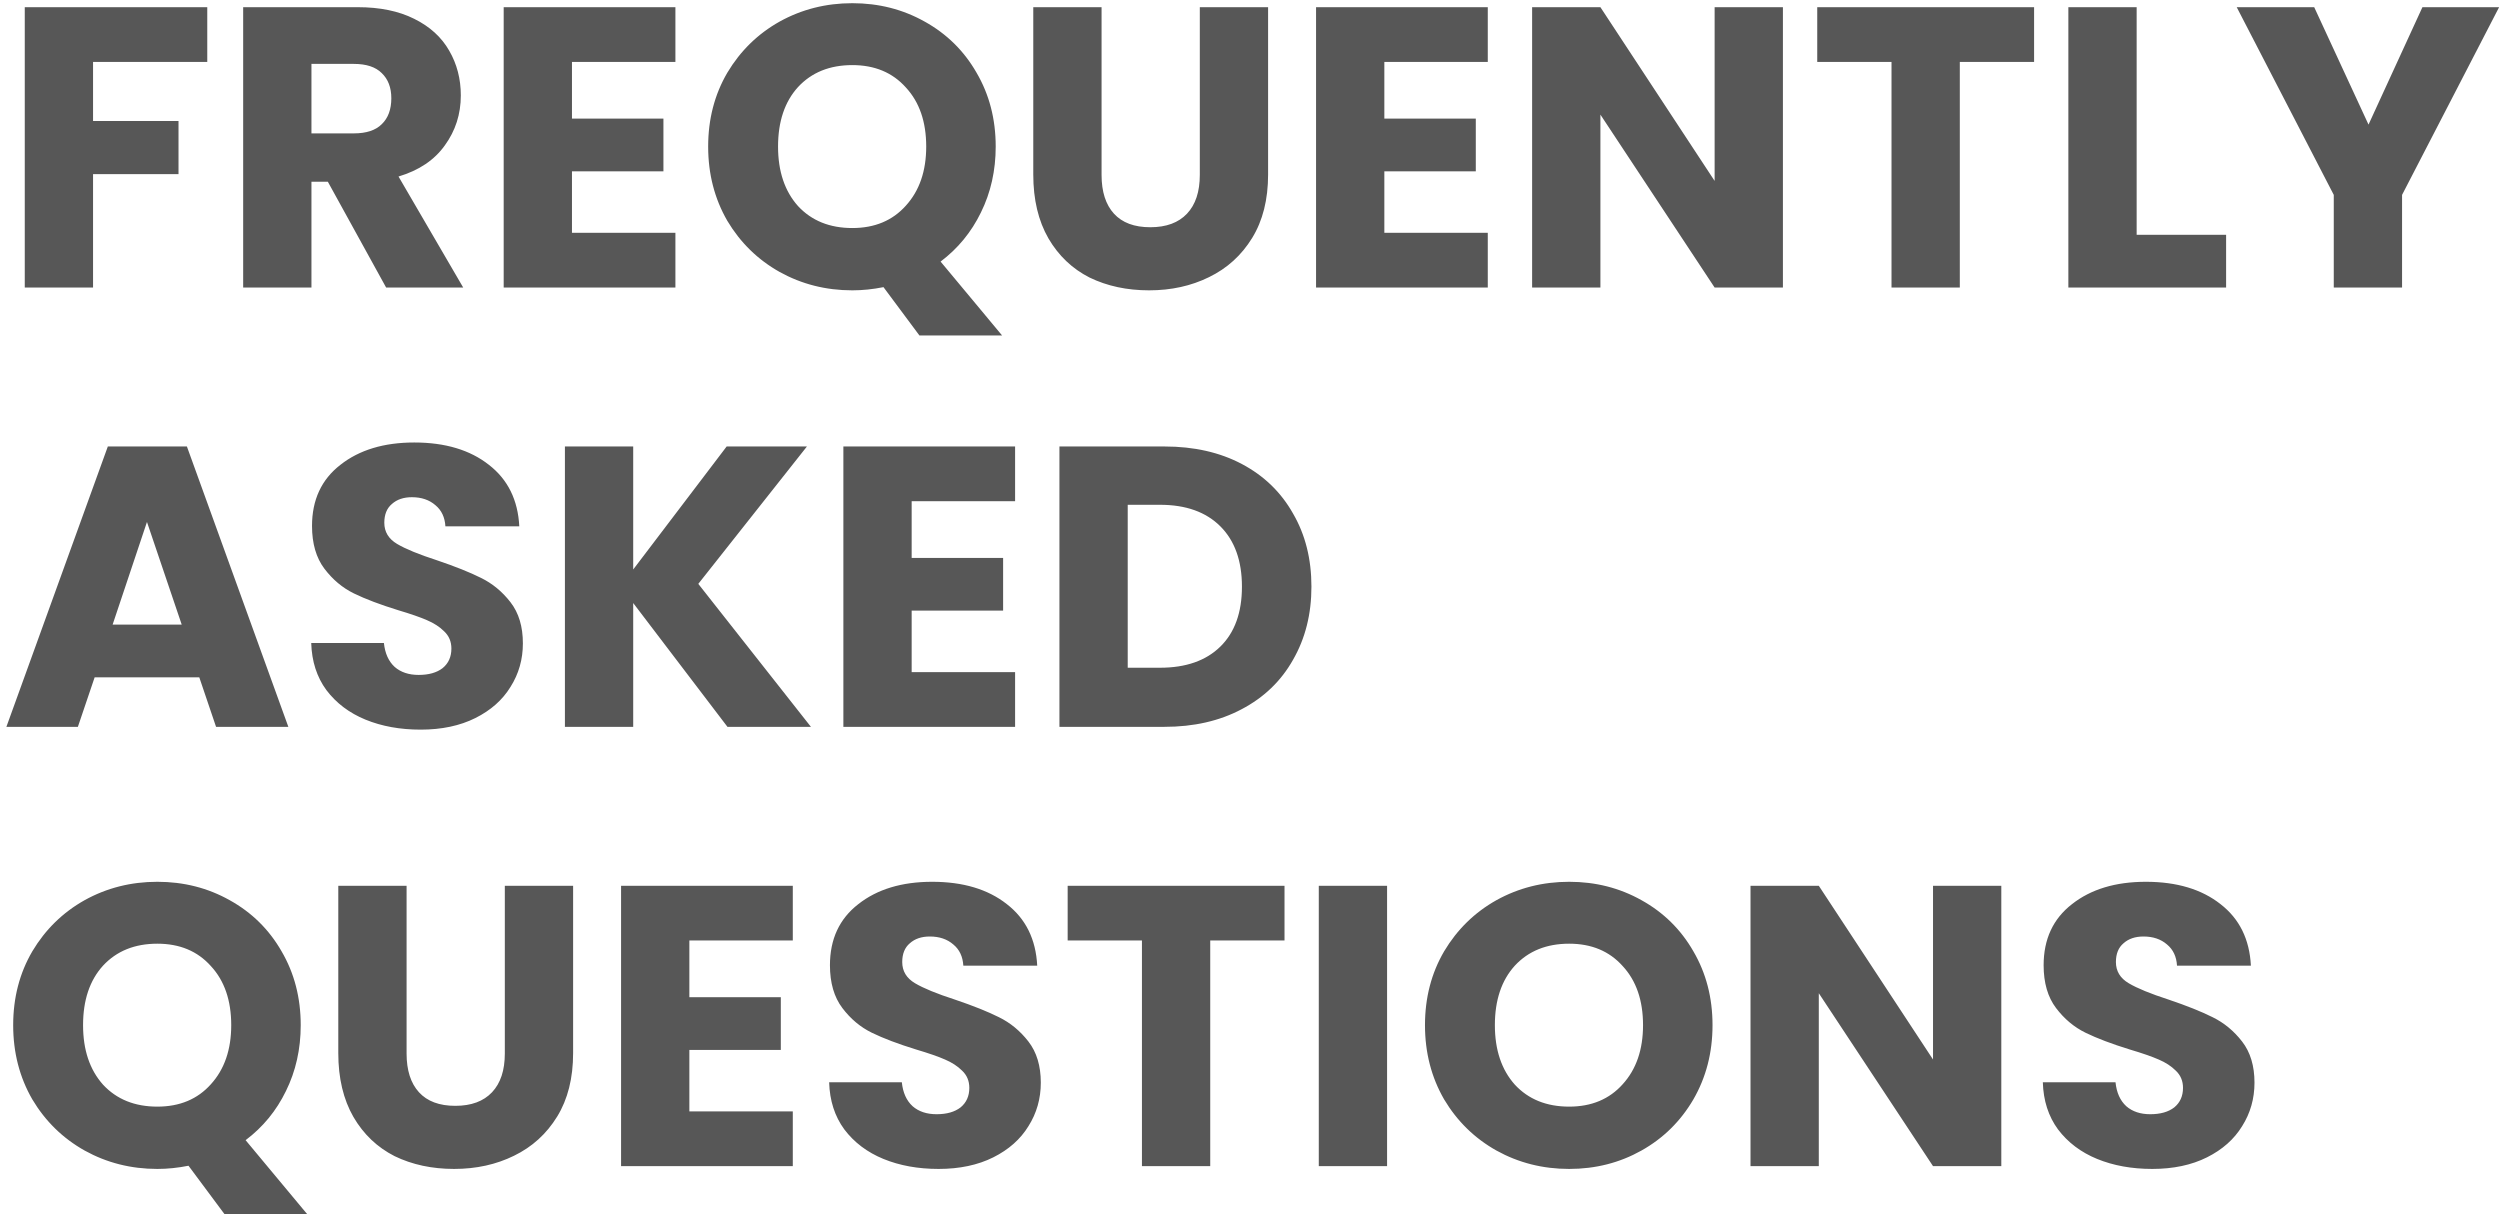 <svg width="313" height="152" viewBox="0 0 313 152" fill="none" xmlns="http://www.w3.org/2000/svg">
<path d="M25.95 0.9V7.75H11.65V15.15H22.35V21.8H11.65V36H3.1V0.9H25.95ZM48.344 36L41.044 22.75H38.994V36H30.444V0.9H44.794C47.56 0.9 49.91 1.383 51.844 2.35C53.81 3.317 55.277 4.65 56.244 6.35C57.21 8.017 57.694 9.883 57.694 11.95C57.694 14.283 57.027 16.367 55.694 18.2C54.394 20.033 52.46 21.333 49.894 22.1L57.994 36H48.344ZM38.994 16.7H44.294C45.86 16.7 47.027 16.317 47.794 15.55C48.594 14.783 48.994 13.7 48.994 12.3C48.994 10.967 48.594 9.917 47.794 9.15C47.027 8.383 45.86 8 44.294 8H38.994V16.7ZM71.611 7.75V14.85H83.061V21.45H71.611V29.15H84.561V36H63.061V0.9H84.561V7.75H71.611ZM115.112 42L110.612 35.95C109.278 36.217 107.978 36.35 106.712 36.35C103.412 36.35 100.378 35.583 97.612 34.05C94.878 32.517 92.695 30.383 91.062 27.65C89.462 24.883 88.662 21.783 88.662 18.35C88.662 14.917 89.462 11.833 91.062 9.1C92.695 6.367 94.878 4.233 97.612 2.7C100.378 1.167 103.412 0.4 106.712 0.4C110.012 0.4 113.028 1.167 115.762 2.7C118.528 4.233 120.695 6.367 122.262 9.1C123.862 11.833 124.662 14.917 124.662 18.35C124.662 21.35 124.045 24.1 122.812 26.6C121.612 29.067 119.928 31.117 117.762 32.75L125.462 42H115.112ZM97.412 18.35C97.412 21.45 98.245 23.933 99.912 25.8C101.612 27.633 103.878 28.55 106.712 28.55C109.512 28.55 111.745 27.617 113.412 25.75C115.112 23.883 115.962 21.417 115.962 18.35C115.962 15.25 115.112 12.783 113.412 10.95C111.745 9.083 109.512 8.15 106.712 8.15C103.878 8.15 101.612 9.067 99.912 10.9C98.245 12.733 97.412 15.217 97.412 18.35ZM137.916 0.9V21.9C137.916 24 138.433 25.617 139.466 26.75C140.499 27.883 142.016 28.45 144.016 28.45C146.016 28.45 147.549 27.883 148.616 26.75C149.683 25.617 150.216 24 150.216 21.9V0.9H158.766V21.85C158.766 24.983 158.099 27.633 156.766 29.8C155.433 31.967 153.633 33.6 151.366 34.7C149.133 35.8 146.633 36.35 143.866 36.35C141.099 36.35 138.616 35.817 136.416 34.75C134.249 33.65 132.533 32.017 131.266 29.85C129.999 27.65 129.366 24.983 129.366 21.85V0.9H137.916ZM173.32 7.75V14.85H184.77V21.45H173.32V29.15H186.27V36H164.77V0.9H186.27V7.75H173.32ZM223.221 36H214.671L200.371 14.35V36H191.821V0.9H200.371L214.671 22.65V0.9H223.221V36ZM254.668 0.9V7.75H245.368V36H236.818V7.75H227.518V0.9H254.668ZM267.509 29.4H278.709V36H258.959V0.9H267.509V29.4ZM312.888 0.9L300.738 24.4V36H292.188V24.4L280.038 0.9H289.738L296.538 15.6L303.288 0.9H312.888ZM24.95 84.8H11.85L9.75 91H0.8L13.5 55.9H23.4L36.1 91H27.05L24.95 84.8ZM22.75 78.2L18.4 65.35L14.1 78.2H22.75ZM52.665 91.35C50.099 91.35 47.799 90.933 45.765 90.1C43.732 89.267 42.099 88.033 40.865 86.4C39.665 84.767 39.032 82.8 38.965 80.5H48.065C48.199 81.8 48.649 82.8 49.415 83.5C50.182 84.167 51.182 84.5 52.415 84.5C53.682 84.5 54.682 84.217 55.415 83.65C56.149 83.05 56.515 82.233 56.515 81.2C56.515 80.333 56.215 79.617 55.615 79.05C55.049 78.483 54.332 78.017 53.465 77.65C52.632 77.283 51.432 76.867 49.865 76.4C47.599 75.7 45.749 75 44.315 74.3C42.882 73.6 41.649 72.567 40.615 71.2C39.582 69.833 39.065 68.05 39.065 65.85C39.065 62.583 40.249 60.033 42.615 58.2C44.982 56.333 48.065 55.4 51.865 55.4C55.732 55.4 58.849 56.333 61.215 58.2C63.582 60.033 64.849 62.6 65.015 65.9H55.765C55.699 64.767 55.282 63.883 54.515 63.25C53.749 62.583 52.765 62.25 51.565 62.25C50.532 62.25 49.699 62.533 49.065 63.1C48.432 63.633 48.115 64.417 48.115 65.45C48.115 66.583 48.649 67.467 49.715 68.1C50.782 68.733 52.449 69.417 54.715 70.15C56.982 70.917 58.815 71.65 60.215 72.35C61.649 73.05 62.882 74.067 63.915 75.4C64.949 76.733 65.465 78.45 65.465 80.55C65.465 82.55 64.949 84.367 63.915 86C62.915 87.633 61.449 88.933 59.515 89.9C57.582 90.867 55.299 91.35 52.665 91.35ZM91.077 91L79.277 75.5V91H70.727V55.9H79.277V71.3L90.977 55.9H101.027L87.427 73.1L101.527 91H91.077ZM114.14 62.75V69.85H125.59V76.45H114.14V84.15H127.09V91H105.59V55.9H127.09V62.75H114.14ZM145.791 55.9C149.491 55.9 152.724 56.633 155.491 58.1C158.258 59.567 160.391 61.633 161.891 64.3C163.424 66.933 164.191 69.983 164.191 73.45C164.191 76.883 163.424 79.933 161.891 82.6C160.391 85.267 158.241 87.333 155.441 88.8C152.674 90.267 149.458 91 145.791 91H132.641V55.9H145.791ZM145.241 83.6C148.474 83.6 150.991 82.717 152.791 80.95C154.591 79.183 155.491 76.683 155.491 73.45C155.491 70.217 154.591 67.7 152.791 65.9C150.991 64.1 148.474 63.2 145.241 63.2H141.191V83.6H145.241ZM28.1 152L23.6 145.95C22.267 146.217 20.967 146.35 19.7 146.35C16.4 146.35 13.367 145.583 10.6 144.05C7.867 142.517 5.683 140.383 4.05 137.65C2.45 134.883 1.65 131.783 1.65 128.35C1.65 124.917 2.45 121.833 4.05 119.1C5.683 116.367 7.867 114.233 10.6 112.7C13.367 111.167 16.4 110.4 19.7 110.4C23 110.4 26.017 111.167 28.75 112.7C31.517 114.233 33.683 116.367 35.25 119.1C36.85 121.833 37.65 124.917 37.65 128.35C37.65 131.35 37.033 134.1 35.8 136.6C34.6 139.067 32.917 141.117 30.75 142.75L38.45 152H28.1ZM10.4 128.35C10.4 131.45 11.233 133.933 12.9 135.8C14.6 137.633 16.867 138.55 19.7 138.55C22.5 138.55 24.733 137.617 26.4 135.75C28.1 133.883 28.95 131.417 28.95 128.35C28.95 125.25 28.1 122.783 26.4 120.95C24.733 119.083 22.5 118.15 19.7 118.15C16.867 118.15 14.6 119.067 12.9 120.9C11.233 122.733 10.4 125.217 10.4 128.35ZM50.904 110.9V131.9C50.904 134 51.421 135.617 52.454 136.75C53.488 137.883 55.004 138.45 57.004 138.45C59.004 138.45 60.538 137.883 61.604 136.75C62.671 135.617 63.204 134 63.204 131.9V110.9H71.754V131.85C71.754 134.983 71.088 137.633 69.754 139.8C68.421 141.967 66.621 143.6 64.354 144.7C62.121 145.8 59.621 146.35 56.854 146.35C54.088 146.35 51.604 145.817 49.404 144.75C47.238 143.65 45.521 142.017 44.254 139.85C42.988 137.65 42.354 134.983 42.354 131.85V110.9H50.904ZM86.308 117.75V124.85H97.758V131.45H86.308V139.15H99.258V146H77.758V110.9H99.258V117.75H86.308ZM117.509 146.35C114.942 146.35 112.642 145.933 110.609 145.1C108.576 144.267 106.942 143.033 105.709 141.4C104.509 139.767 103.876 137.8 103.809 135.5H112.909C113.042 136.8 113.492 137.8 114.259 138.5C115.026 139.167 116.026 139.5 117.259 139.5C118.526 139.5 119.526 139.217 120.259 138.65C120.992 138.05 121.359 137.233 121.359 136.2C121.359 135.333 121.059 134.617 120.459 134.05C119.892 133.483 119.176 133.017 118.309 132.65C117.476 132.283 116.276 131.867 114.709 131.4C112.442 130.7 110.592 130 109.159 129.3C107.726 128.6 106.492 127.567 105.459 126.2C104.426 124.833 103.909 123.05 103.909 120.85C103.909 117.583 105.092 115.033 107.459 113.2C109.826 111.333 112.909 110.4 116.709 110.4C120.576 110.4 123.692 111.333 126.059 113.2C128.426 115.033 129.692 117.6 129.859 120.9H120.609C120.542 119.767 120.126 118.883 119.359 118.25C118.592 117.583 117.609 117.25 116.409 117.25C115.376 117.25 114.542 117.533 113.909 118.1C113.276 118.633 112.959 119.417 112.959 120.45C112.959 121.583 113.492 122.467 114.559 123.1C115.626 123.733 117.292 124.417 119.559 125.15C121.826 125.917 123.659 126.65 125.059 127.35C126.492 128.05 127.726 129.067 128.759 130.4C129.792 131.733 130.309 133.45 130.309 135.55C130.309 137.55 129.792 139.367 128.759 141C127.759 142.633 126.292 143.933 124.359 144.9C122.426 145.867 120.142 146.35 117.509 146.35ZM160.821 110.9V117.75H151.521V146H142.971V117.75H133.671V110.9H160.821ZM173.662 110.9V146H165.112V110.9H173.662ZM196.458 146.35C193.158 146.35 190.124 145.583 187.358 144.05C184.624 142.517 182.441 140.383 180.808 137.65C179.208 134.883 178.408 131.783 178.408 128.35C178.408 124.917 179.208 121.833 180.808 119.1C182.441 116.367 184.624 114.233 187.358 112.7C190.124 111.167 193.158 110.4 196.458 110.4C199.758 110.4 202.774 111.167 205.508 112.7C208.274 114.233 210.441 116.367 212.008 119.1C213.608 121.833 214.408 124.917 214.408 128.35C214.408 131.783 213.608 134.883 212.008 137.65C210.408 140.383 208.241 142.517 205.508 144.05C202.774 145.583 199.758 146.35 196.458 146.35ZM196.458 138.55C199.258 138.55 201.491 137.617 203.158 135.75C204.858 133.883 205.708 131.417 205.708 128.35C205.708 125.25 204.858 122.783 203.158 120.95C201.491 119.083 199.258 118.15 196.458 118.15C193.624 118.15 191.358 119.067 189.658 120.9C187.991 122.733 187.158 125.217 187.158 128.35C187.158 131.45 187.991 133.933 189.658 135.8C191.358 137.633 193.624 138.55 196.458 138.55ZM250.564 146H242.014L227.714 124.35V146H219.164V110.9H227.714L242.014 132.65V110.9H250.564V146ZM269.462 146.35C266.895 146.35 264.595 145.933 262.562 145.1C260.529 144.267 258.895 143.033 257.662 141.4C256.462 139.767 255.829 137.8 255.762 135.5H264.862C264.995 136.8 265.445 137.8 266.212 138.5C266.979 139.167 267.979 139.5 269.212 139.5C270.479 139.5 271.479 139.217 272.212 138.65C272.945 138.05 273.312 137.233 273.312 136.2C273.312 135.333 273.012 134.617 272.412 134.05C271.845 133.483 271.129 133.017 270.262 132.65C269.429 132.283 268.229 131.867 266.662 131.4C264.395 130.7 262.545 130 261.112 129.3C259.679 128.6 258.445 127.567 257.412 126.2C256.379 124.833 255.862 123.05 255.862 120.85C255.862 117.583 257.045 115.033 259.412 113.2C261.779 111.333 264.862 110.4 268.662 110.4C272.529 110.4 275.645 111.333 278.012 113.2C280.379 115.033 281.645 117.6 281.812 120.9H272.562C272.495 119.767 272.079 118.883 271.312 118.25C270.545 117.583 269.562 117.25 268.362 117.25C267.329 117.25 266.495 117.533 265.862 118.1C265.229 118.633 264.912 119.417 264.912 120.45C264.912 121.583 265.445 122.467 266.512 123.1C267.579 123.733 269.245 124.417 271.512 125.15C273.779 125.917 275.612 126.65 277.012 127.35C278.445 128.05 279.679 129.067 280.712 130.4C281.745 131.733 282.262 133.45 282.262 135.55C282.262 137.55 281.745 139.367 280.712 141C279.712 142.633 278.245 143.933 276.312 144.9C274.379 145.867 272.095 146.35 269.462 146.35Z" fill="#575757"/>
</svg>
